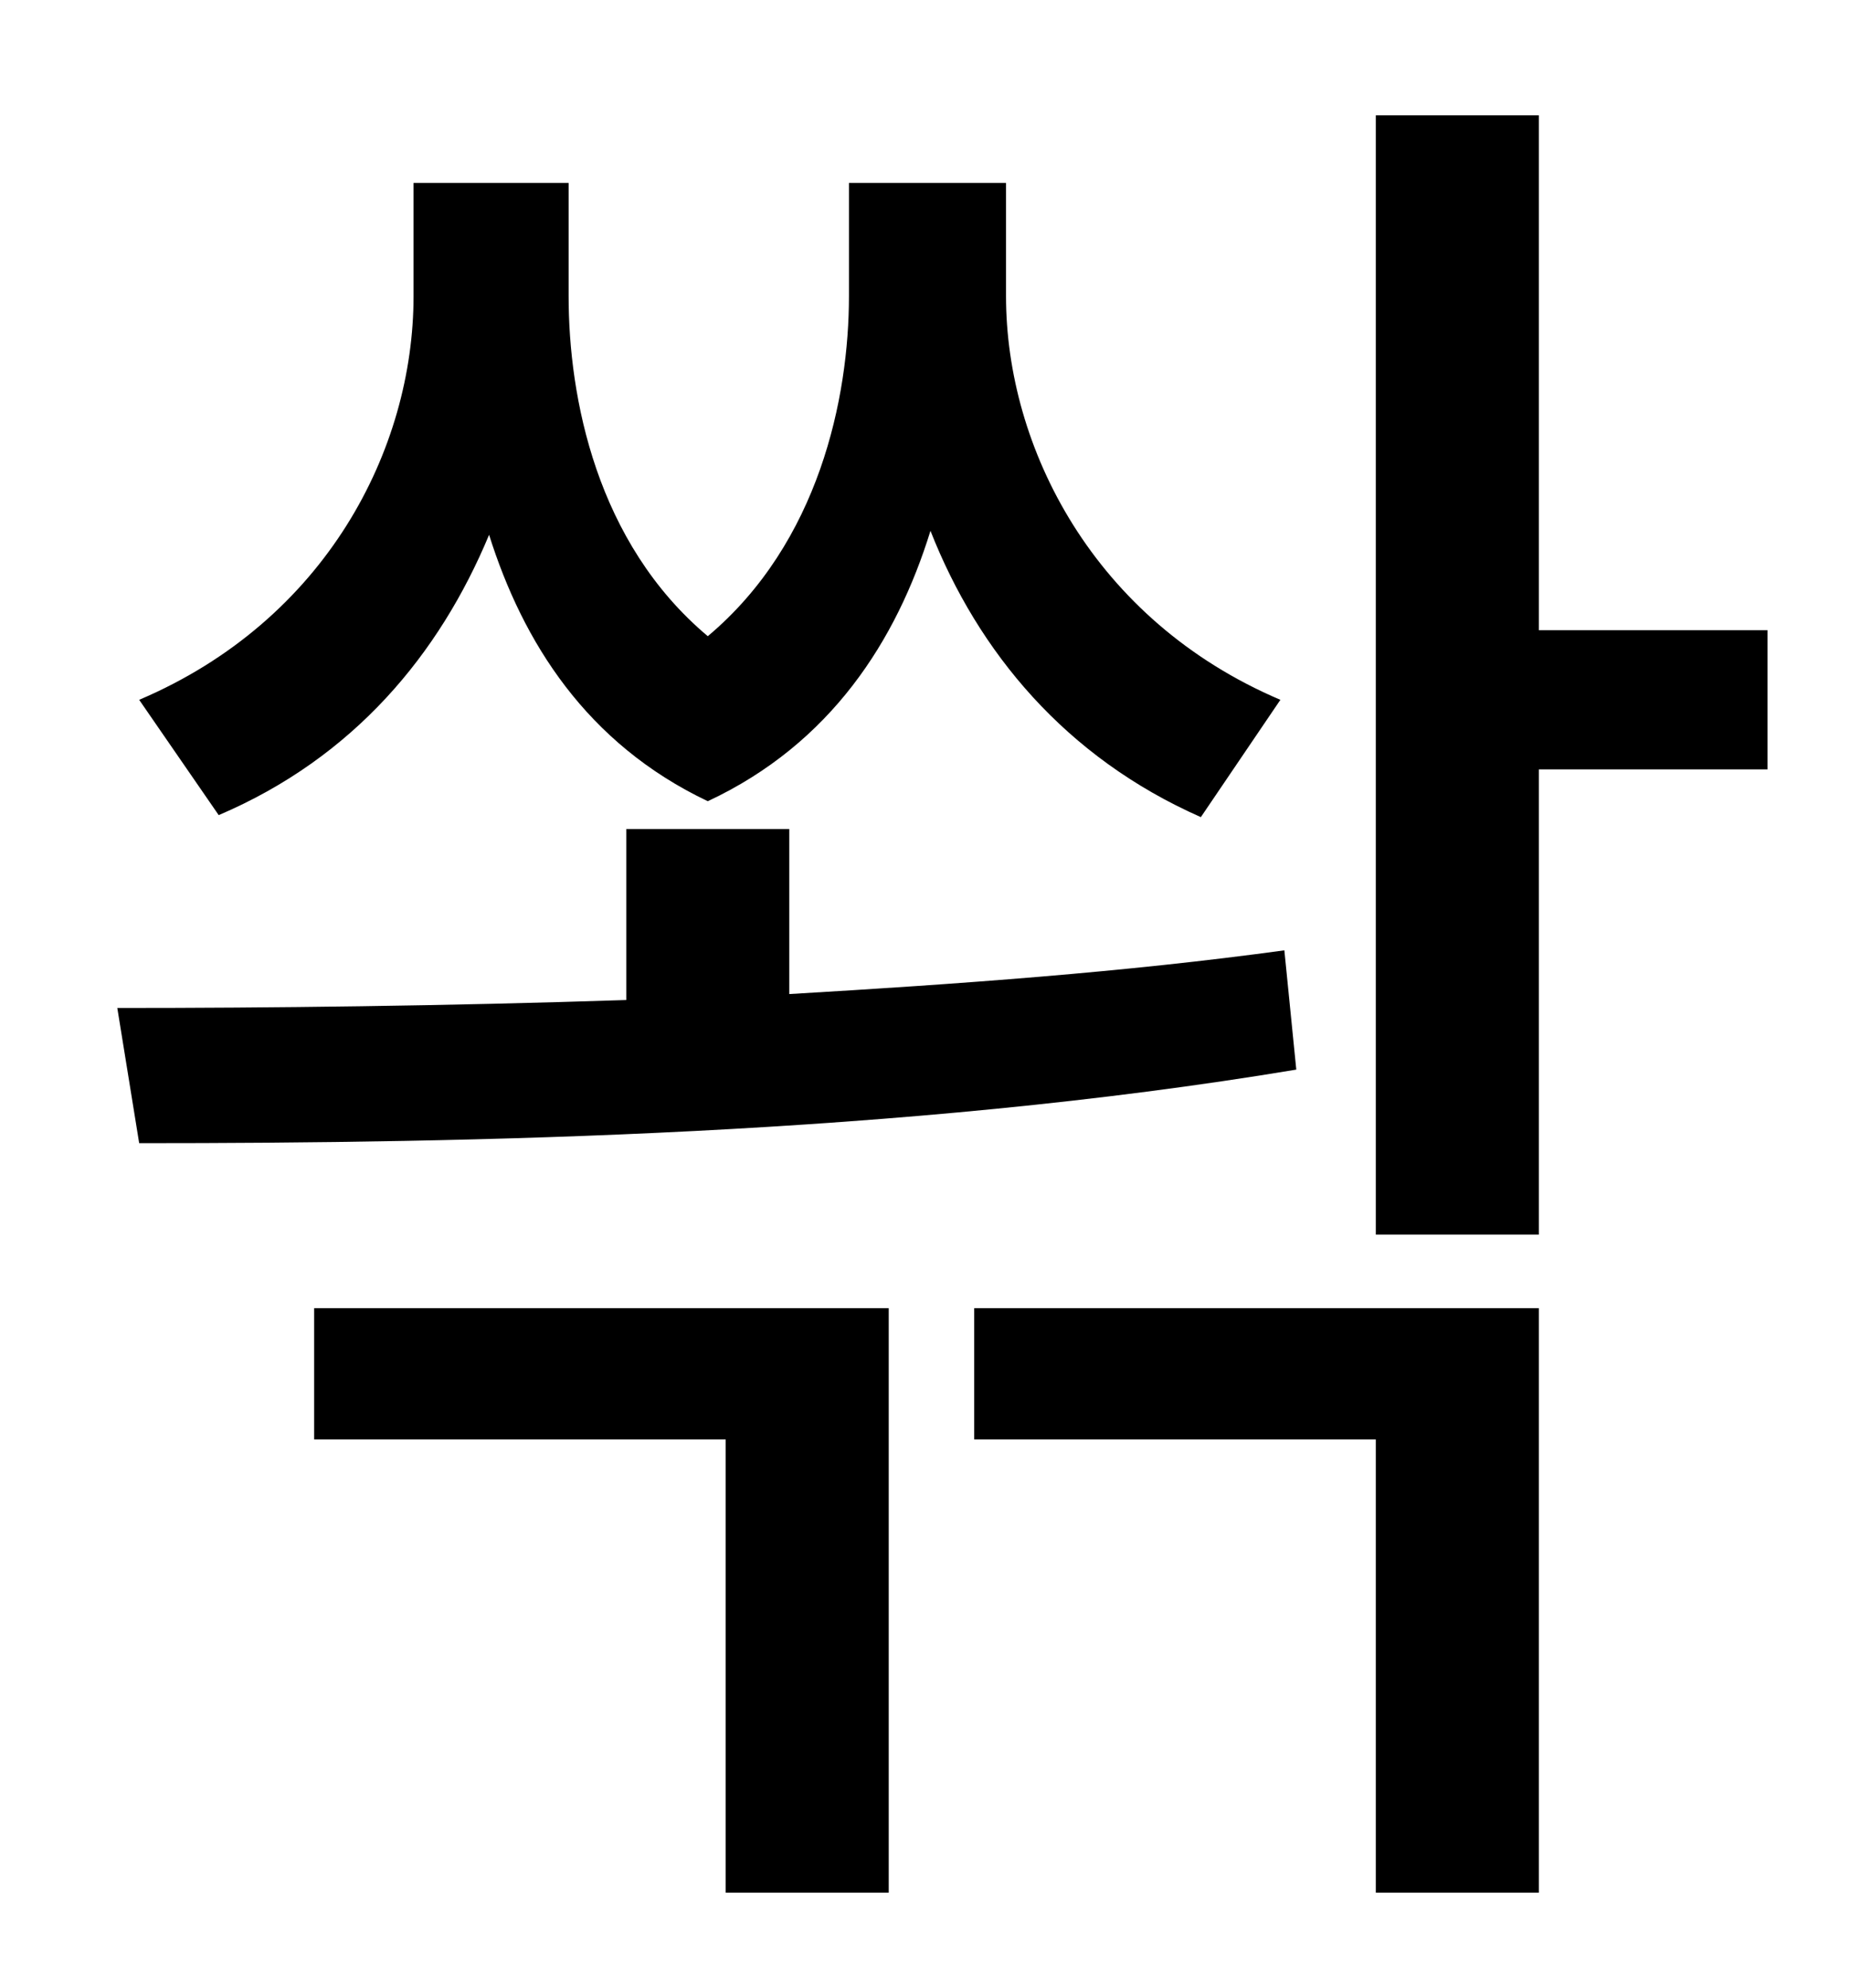<?xml version="1.0" standalone="no"?>
<!DOCTYPE svg PUBLIC "-//W3C//DTD SVG 1.1//EN" "http://www.w3.org/Graphics/SVG/1.1/DTD/svg11.dtd" >
<svg xmlns="http://www.w3.org/2000/svg" xmlns:xlink="http://www.w3.org/1999/xlink" version="1.1" viewBox="-10 0 930 1000">
   <path fill="currentColor"
d="M634 352l-40 59c-68 -30 -112 -83 -136 -144c-17 55 -50 107 -112 136c-61 -29 -93 -80 -110 -134c-25 60 -68 112 -136 141l-40 -58c94 -40 138 -126 138 -203v-57h78v57c0 51 14 124 70 171c56 -47 71 -120 71 -171v-57h79v57c0 76 44 163 138 203zM636 478l6 60
c-198 33 -415 37 -582 37l-11 -68c77 0 165 -1 256 -4v-86h82v83c85 -5 169 -11 249 -22zM148 724v-66h289v294h-82v-228h-207zM480 724v-66h284v294h-82v-228h-202zM879 317v70h-115v234h-82v-563h82v259h115z" />
</svg>
